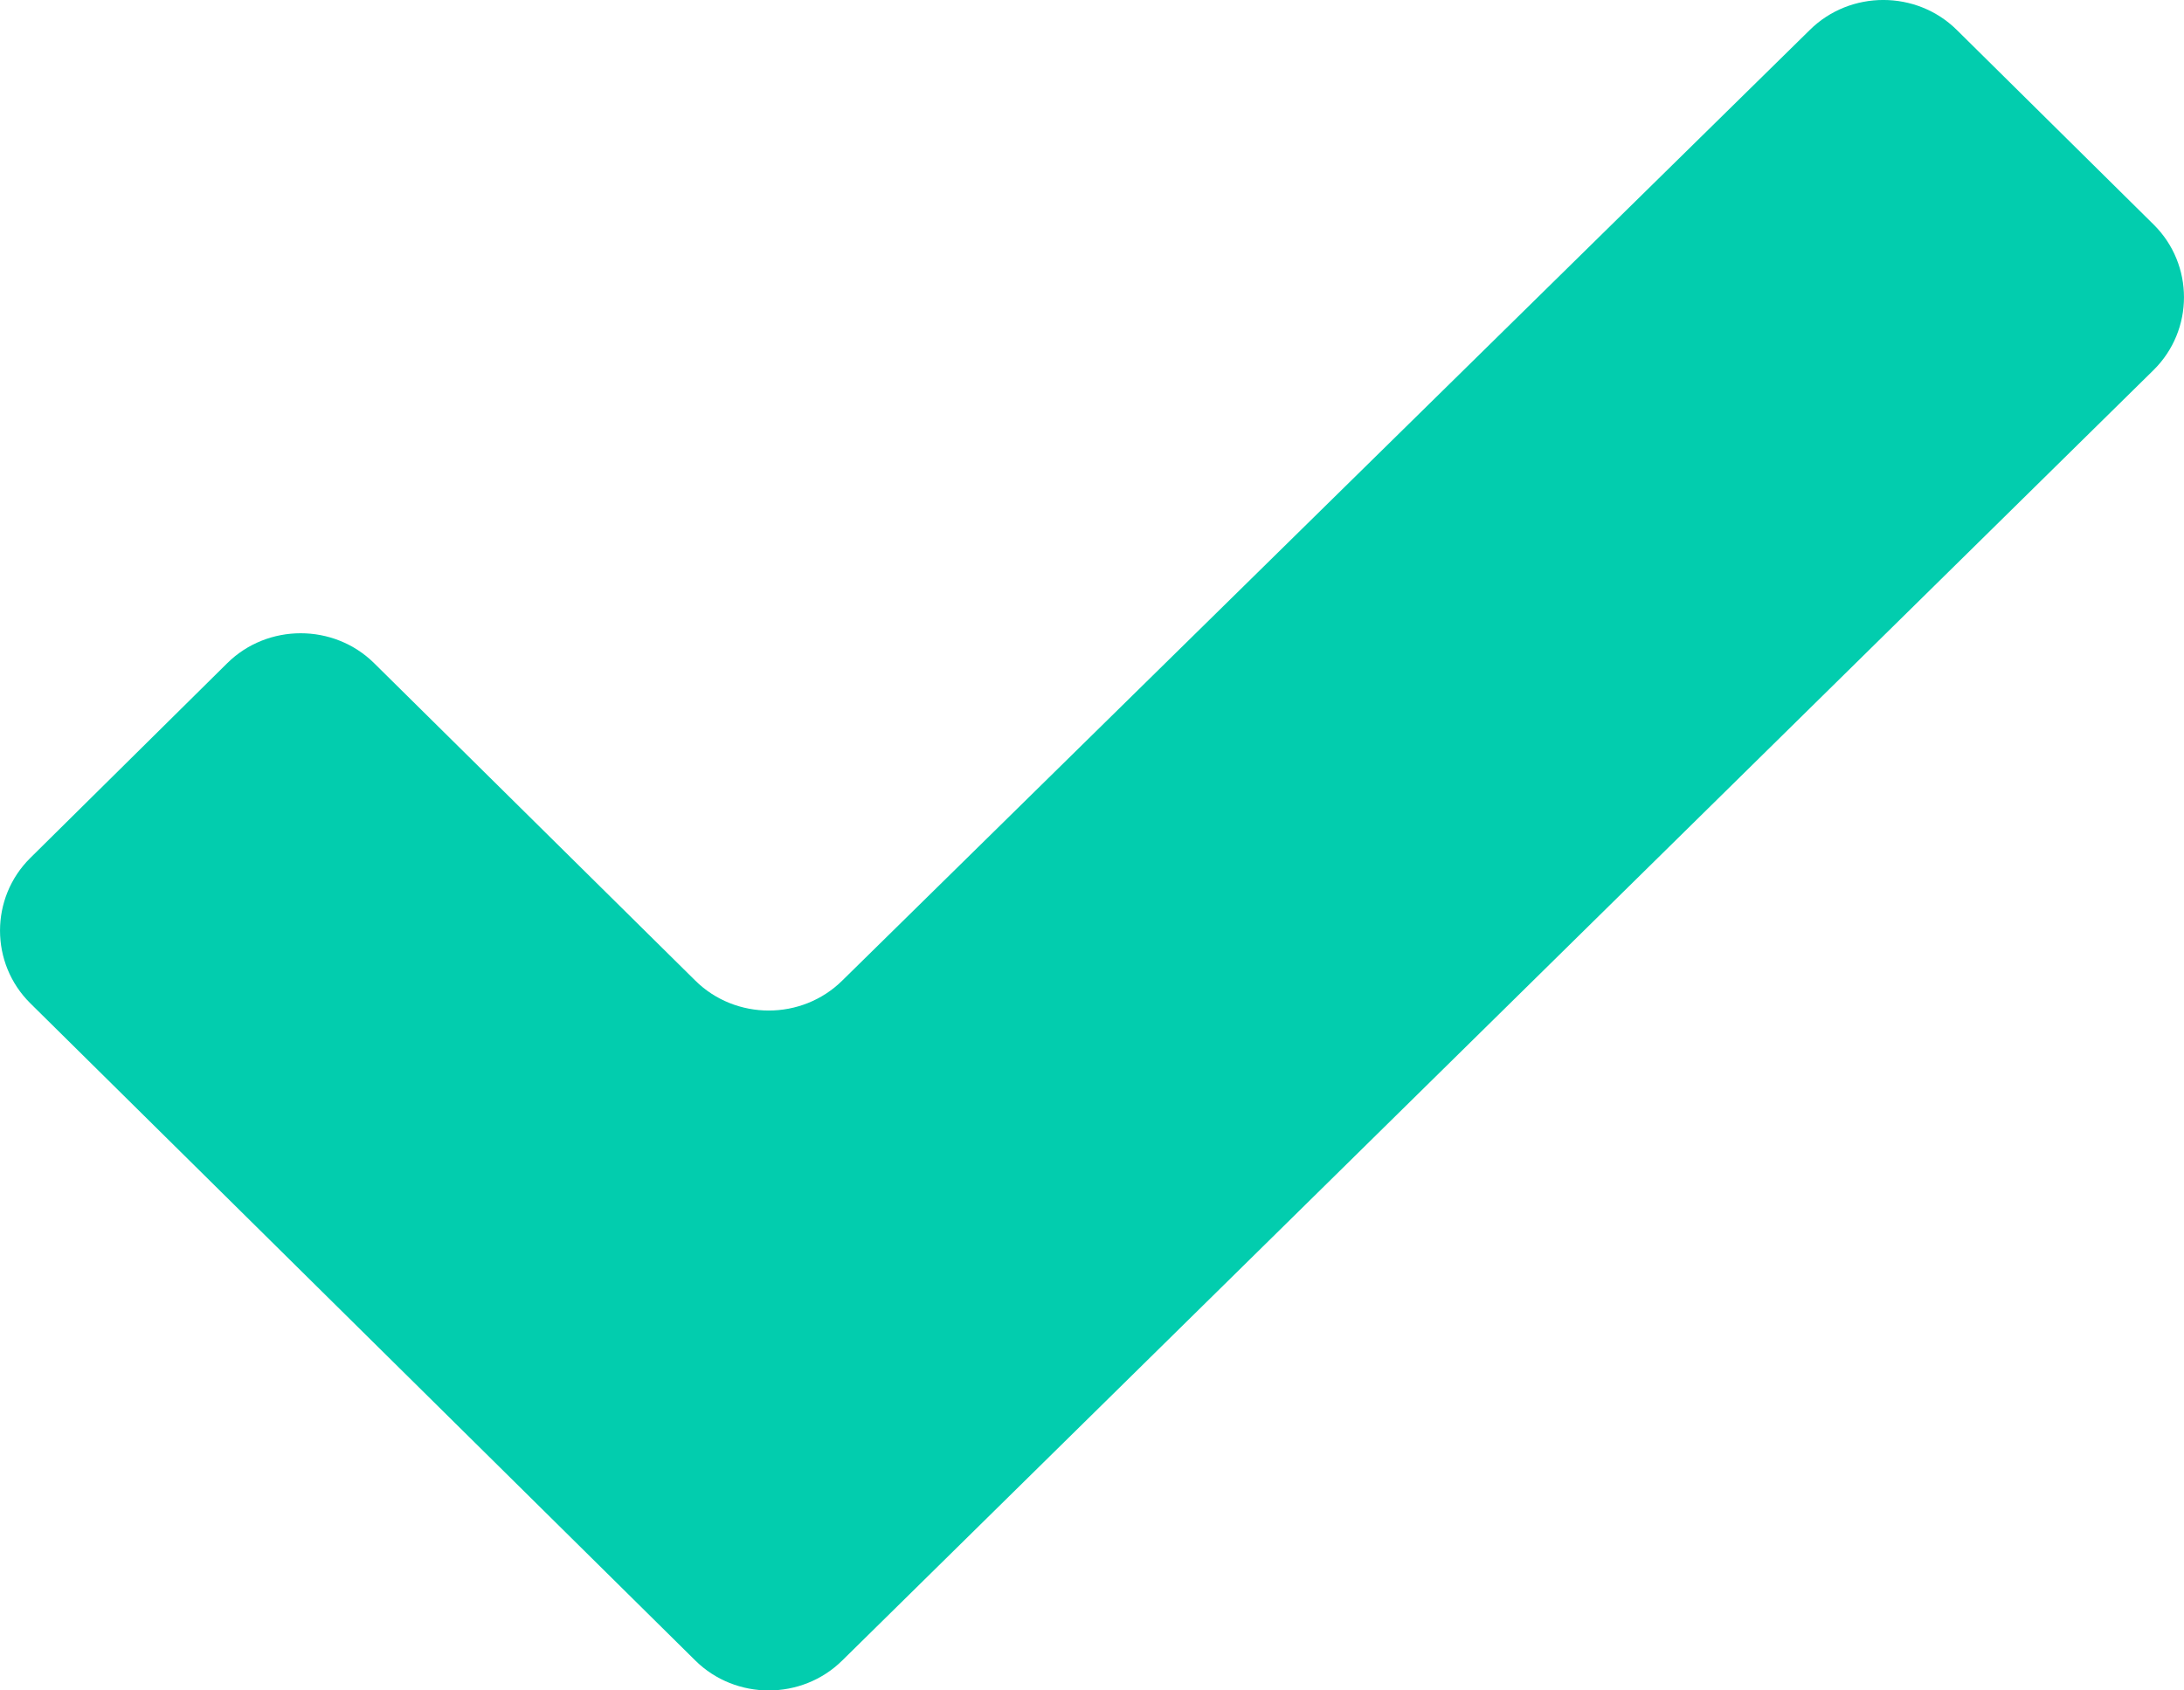 <svg xmlns="http://www.w3.org/2000/svg" width="31" height="24" viewBox="0 0 31 24">
  <path fill="#02CDAE" fill-rule="evenodd" d="M43.775,48.425 C43.202,47.858 42.262,47.858 41.689,48.425 L27.955,61.922 C27.381,62.489 26.442,62.489 25.869,61.922 L21.311,57.416 C20.738,56.849 19.798,56.849 19.225,57.416 L16.43,60.181 C15.857,60.748 15.857,61.677 16.43,62.244 L25.869,71.575 C26.442,72.142 27.381,72.142 27.955,71.575 L46.57,53.252 C47.143,52.684 47.143,51.756 46.57,51.189 L43.775,48.425 Z" transform="translate(-16 -48)"/>
</svg>
